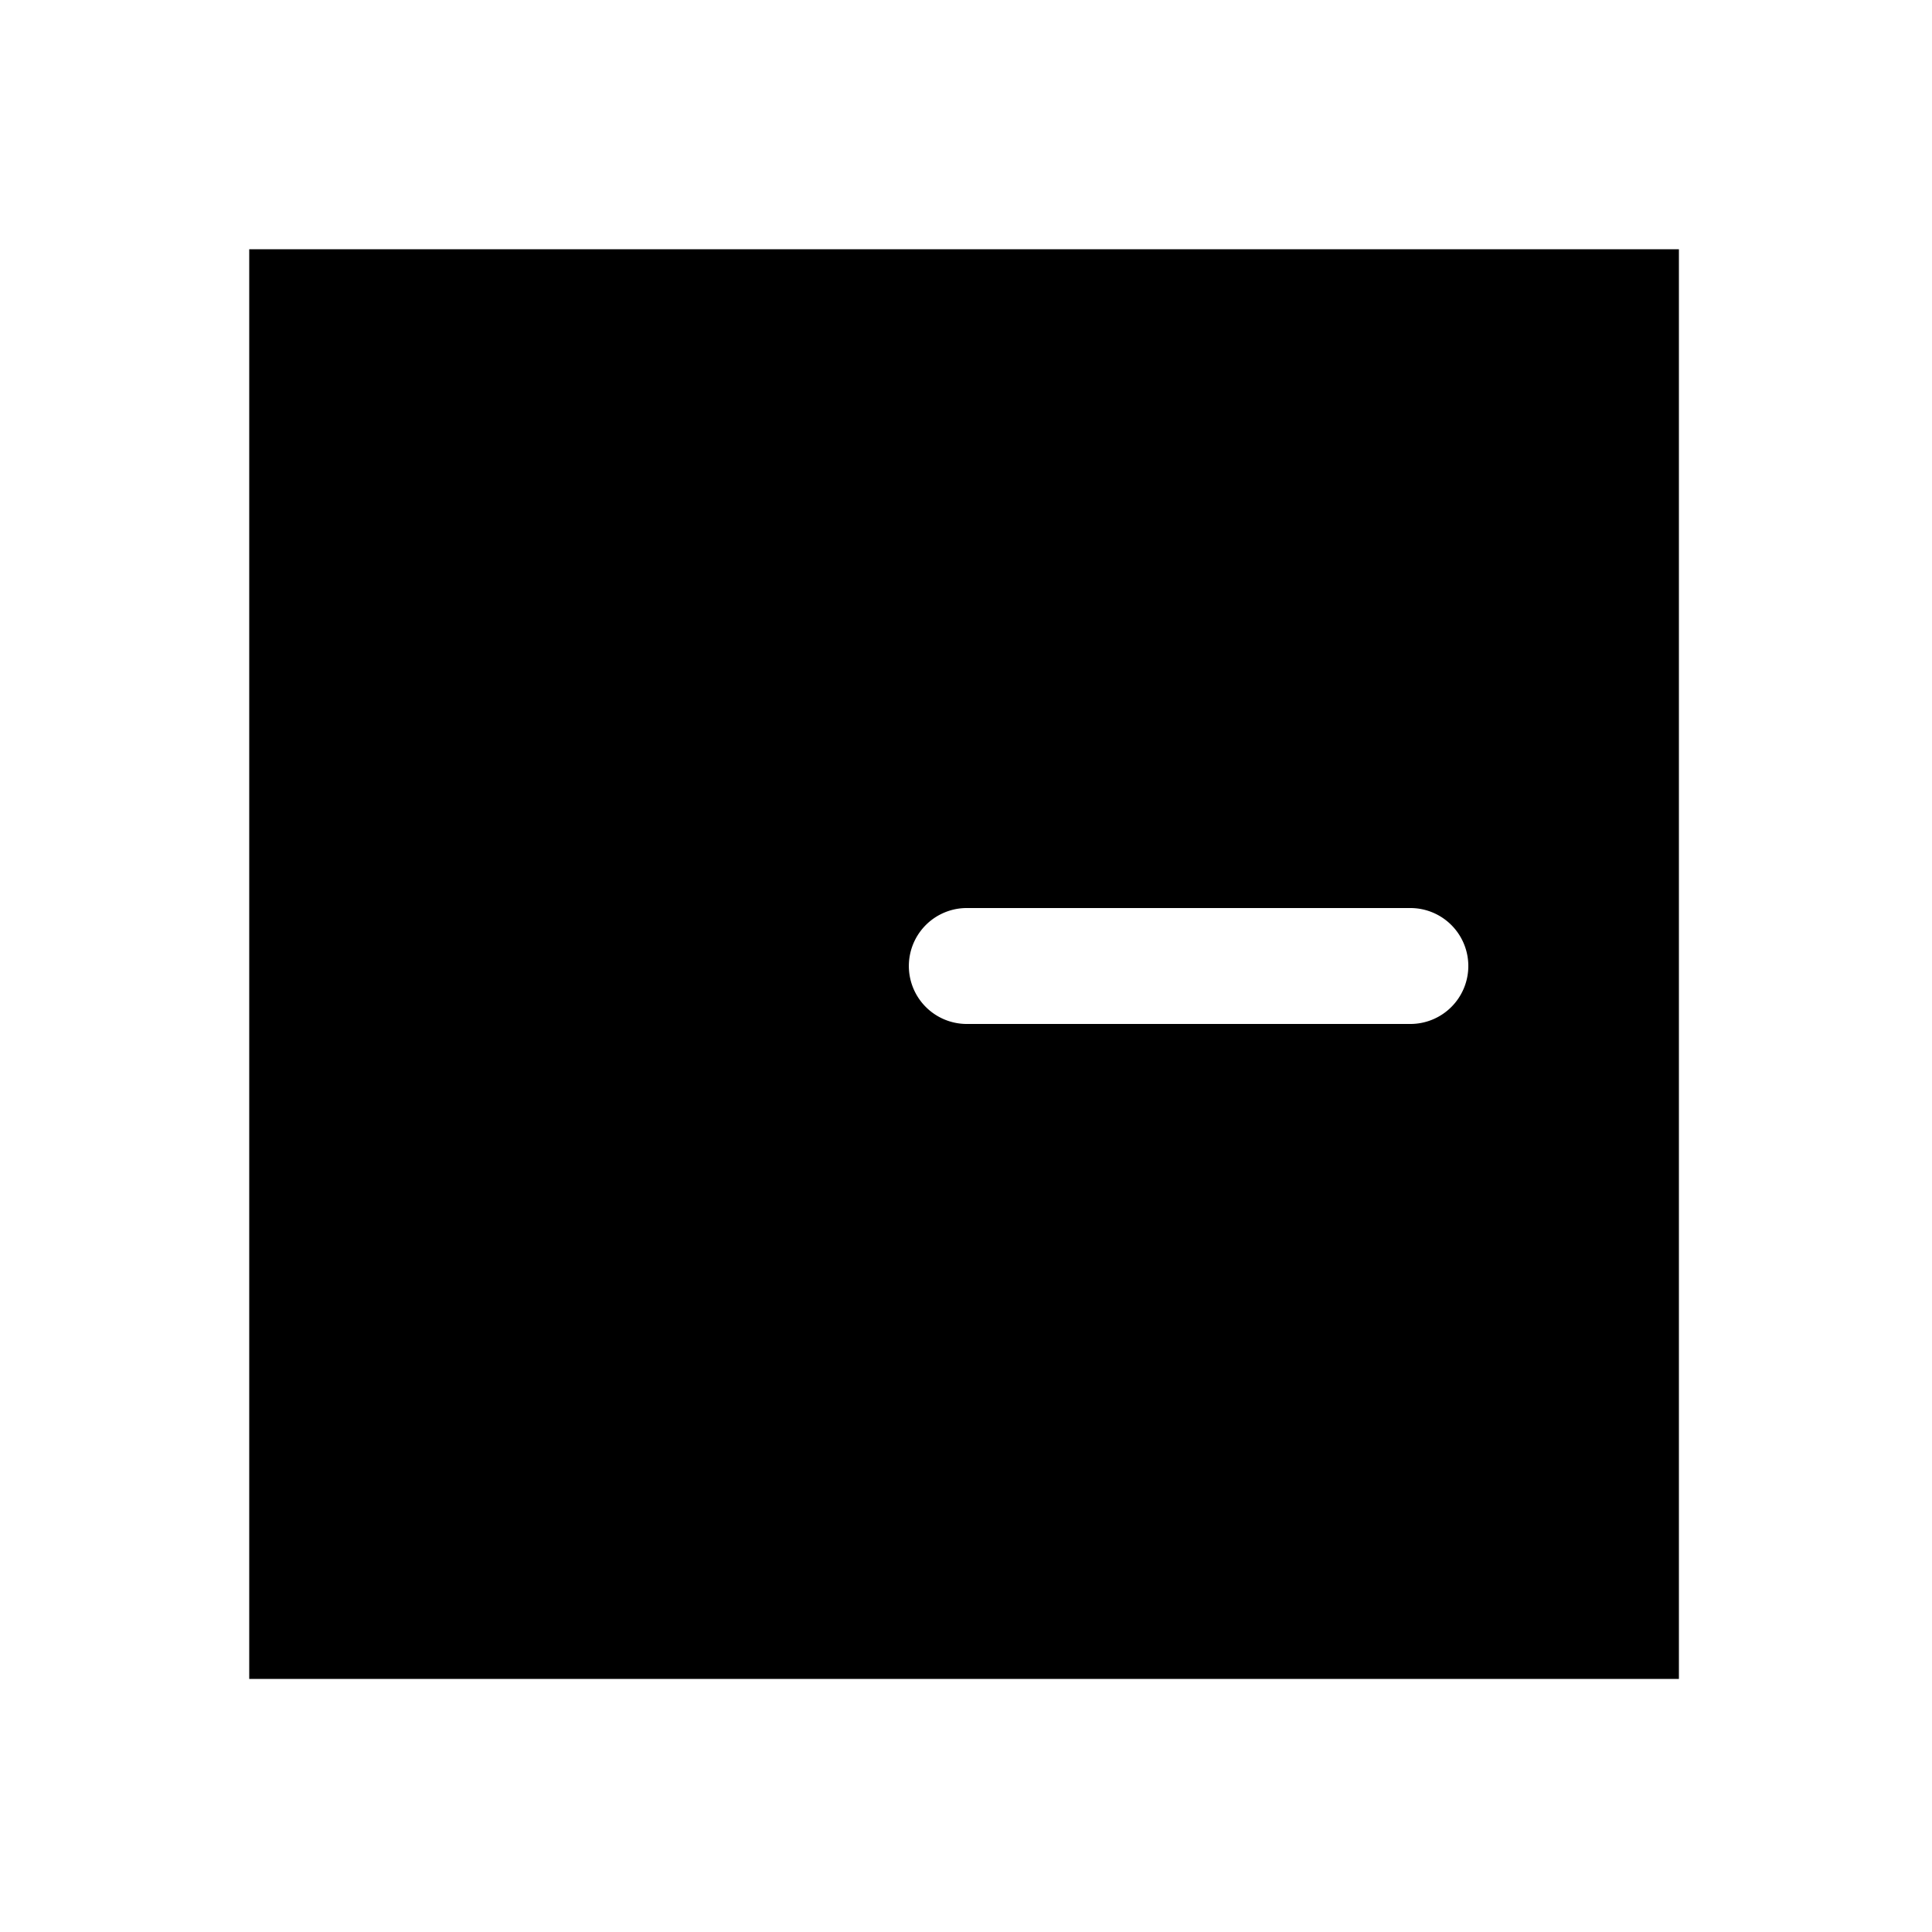 <svg xmlns="http://www.w3.org/2000/svg" width="1000" height="1000" viewBox="0 0 1000 1000"><path d="M129 129v740h740V129H129zm371 341h230a30 30 0 0 1 30 30 30 30 0 0 1-30 30H500a30.003 30.003 0 0 1-28.84-23.383A30.003 30.003 0 0 1 500 470z" style="-inkscape-stroke:none"/></svg>
